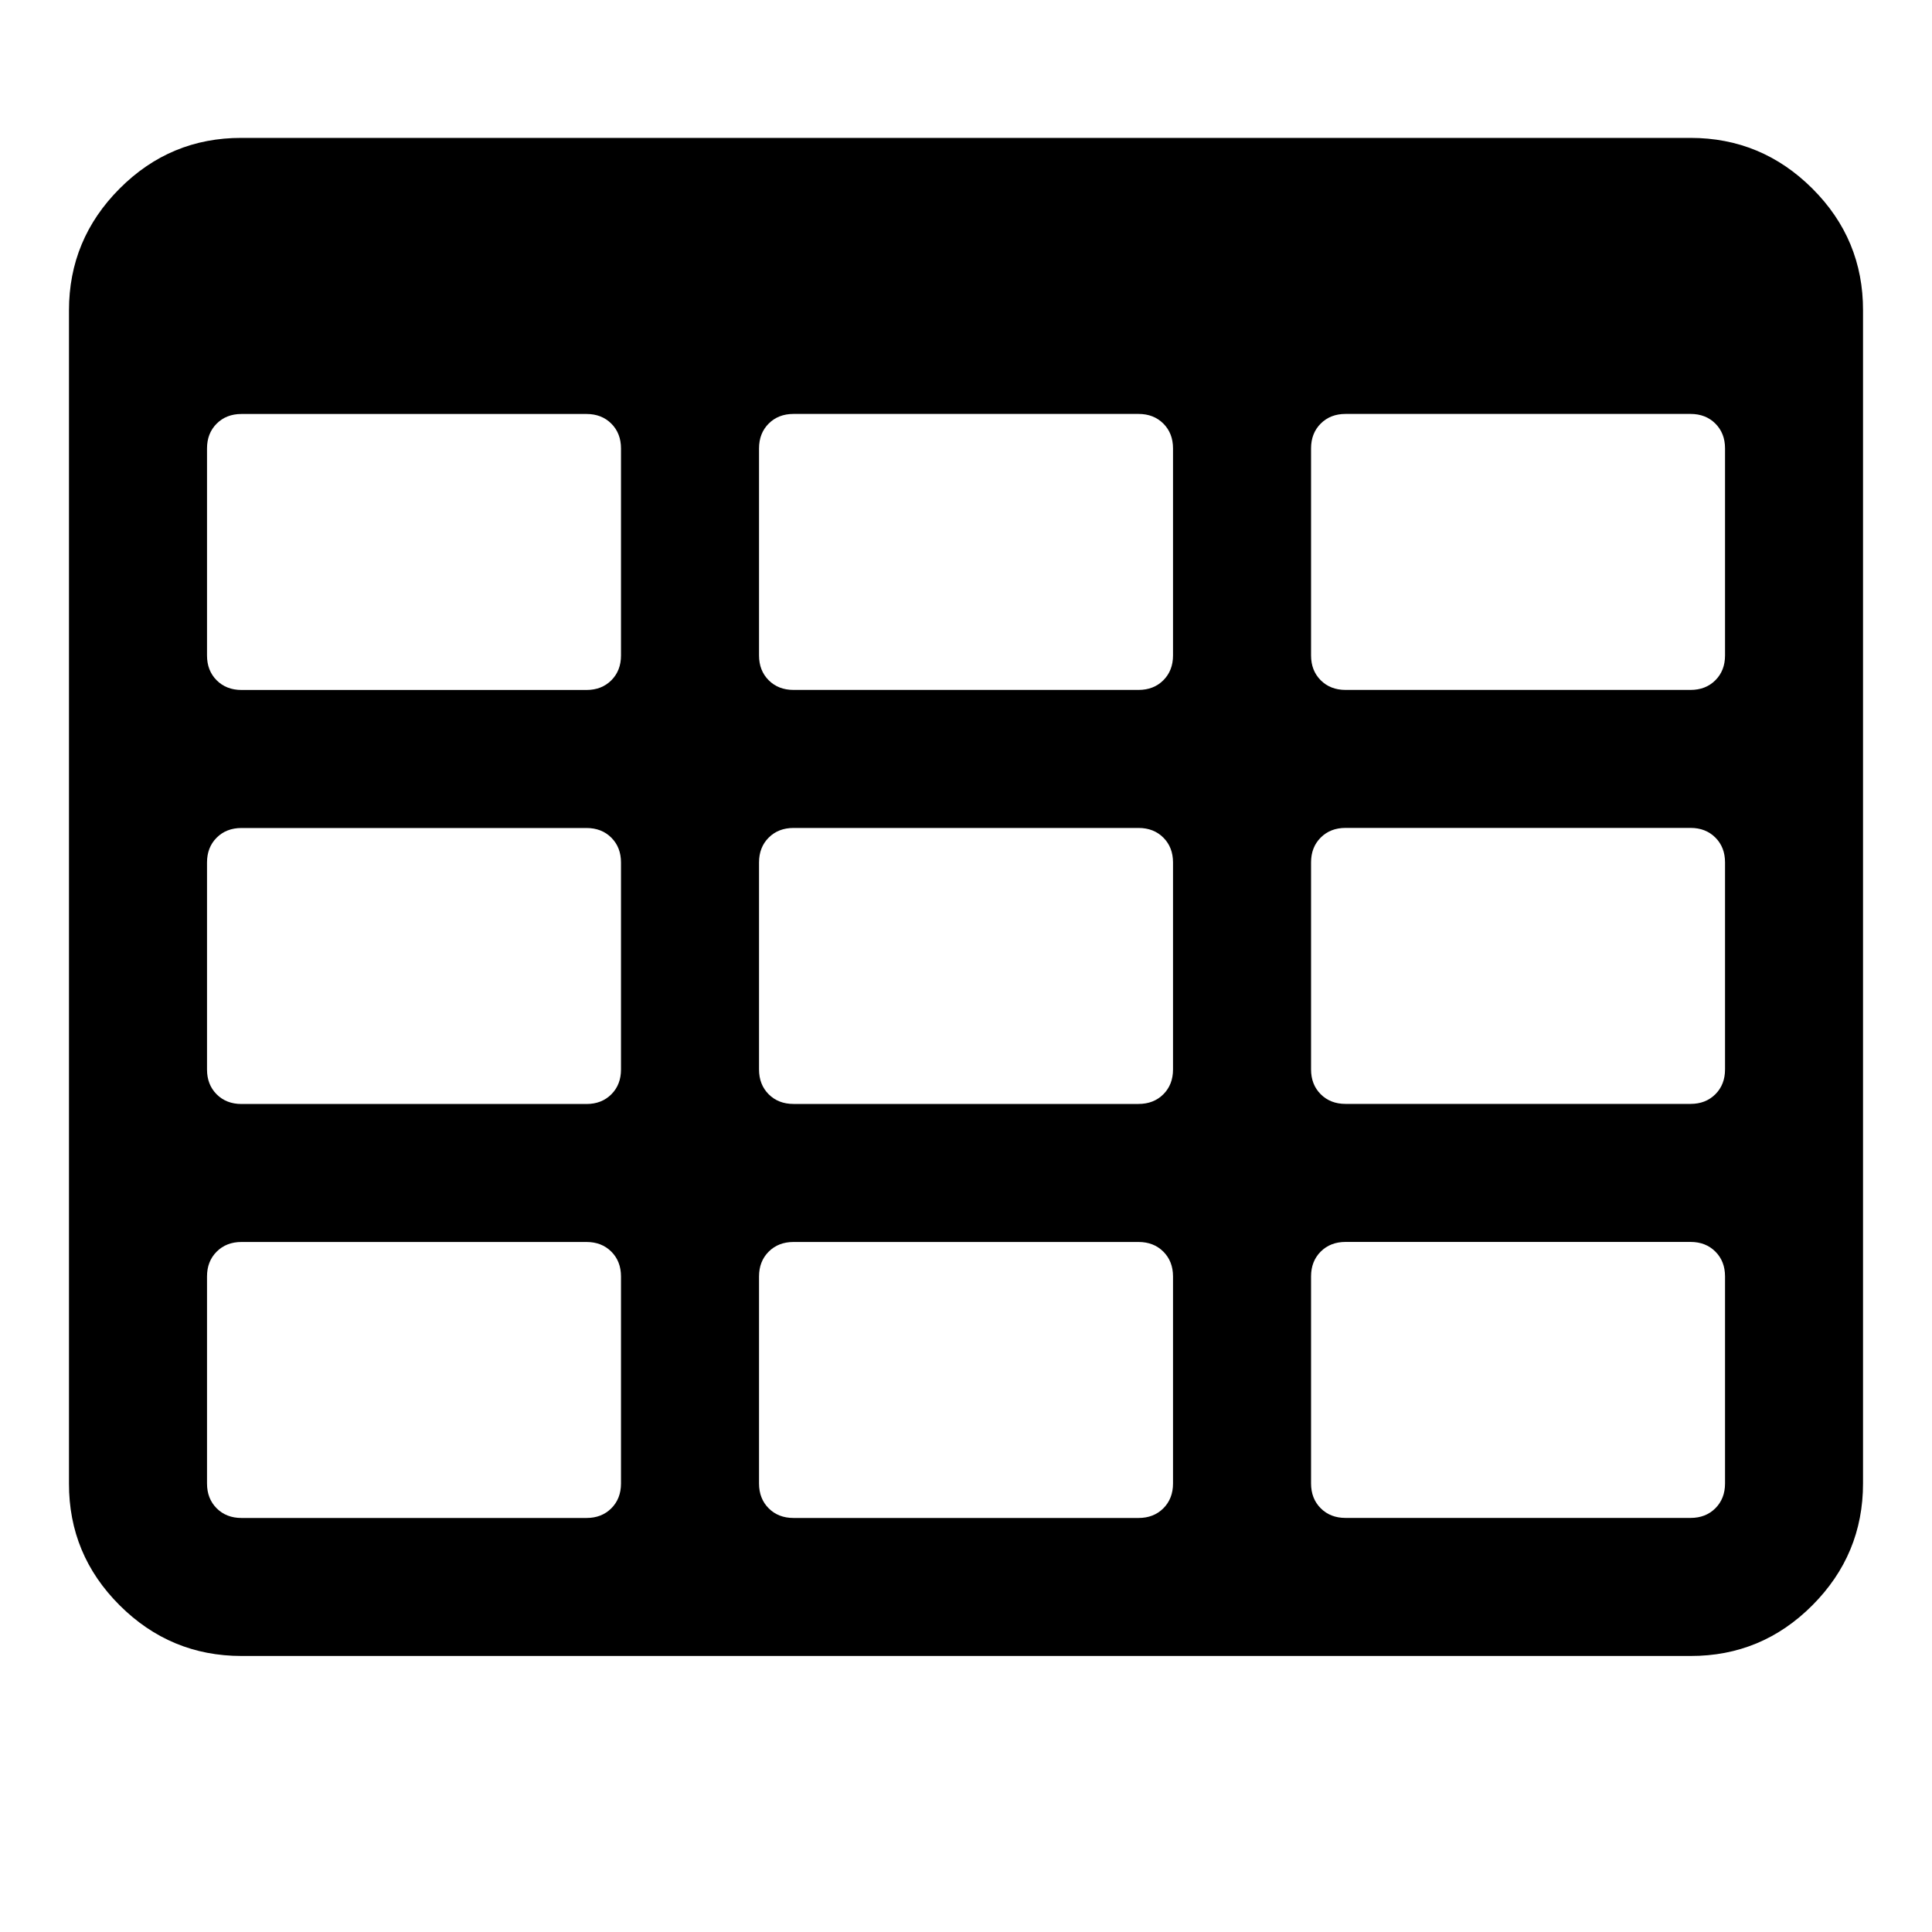 <?xml version="1.0"?><svg xmlns="http://www.w3.org/2000/svg" width="40" height="40" viewBox="0 0 40 40"><path d="m12.857 30.714v-4.286q0-0.314-0.2-0.514t-0.514-0.2h-7.143q-0.314 0-0.514 0.2t-0.2 0.514v4.286q0 0.314 0.2 0.514t0.514 0.2h7.143q0.314 0 0.514-0.2t0.2-0.514z m0-8.571v-4.286q0-0.314-0.2-0.514t-0.514-0.2h-7.143q-0.314 0-0.514 0.2t-0.2 0.514v4.286q0 0.314 0.2 0.514t0.514 0.2h7.143q0.314 0 0.514-0.2t0.2-0.514z m11.429 8.571v-4.286q0-0.314-0.2-0.514t-0.514-0.2h-7.143q-0.314 0-0.514 0.2t-0.2 0.514v4.286q0 0.314 0.2 0.514t0.514 0.2h7.143q0.314 0 0.514-0.2t0.2-0.514z m-11.429-17.143v-4.286q0-0.314-0.2-0.514t-0.514-0.2h-7.143q-0.314 0-0.514 0.2t-0.2 0.514v4.286q0 0.314 0.2 0.514t0.514 0.2h7.143q0.314 0 0.514-0.2t0.2-0.514z m11.429 8.571v-4.286q0-0.314-0.2-0.514t-0.514-0.2h-7.143q-0.314 0-0.514 0.2t-0.2 0.514v4.286q0 0.314 0.2 0.514t0.514 0.2h7.143q0.314 0 0.514-0.2t0.2-0.514z m11.429 8.571v-4.286q0-0.314-0.2-0.514t-0.514-0.2h-7.143q-0.314 0-0.514 0.2t-0.2 0.514v4.286q0 0.314 0.2 0.514t0.514 0.2h7.143q0.314 0 0.514-0.2t0.2-0.514z m-11.429-17.143v-4.286q0-0.314-0.2-0.514t-0.514-0.2h-7.143q-0.314 0-0.514 0.2t-0.2 0.514v4.286q0 0.314 0.2 0.514t0.514 0.2h7.143q0.314 0 0.514-0.2t0.2-0.514z m11.429 8.571v-4.286q0-0.314-0.2-0.514t-0.514-0.2h-7.143q-0.314 0-0.514 0.2t-0.2 0.514v4.286q0 0.314 0.2 0.514t0.514 0.2h7.143q0.314 0 0.514-0.2t0.2-0.514z m0-8.571v-4.286q0-0.314-0.2-0.514t-0.514-0.2h-7.143q-0.314 0-0.514 0.2t-0.2 0.514v4.286q0 0.314 0.2 0.514t0.514 0.2h7.143q0.314 0 0.514-0.2t0.2-0.514z m2.857-7.143v24.286q0 1.471-1.049 2.523t-2.523 1.049h-30q-1.471 0-2.523-1.049t-1.049-2.523v-24.286q0-1.471 1.049-2.523t2.523-1.049h30q1.471 0 2.523 1.049t1.049 2.523z"></path></svg>